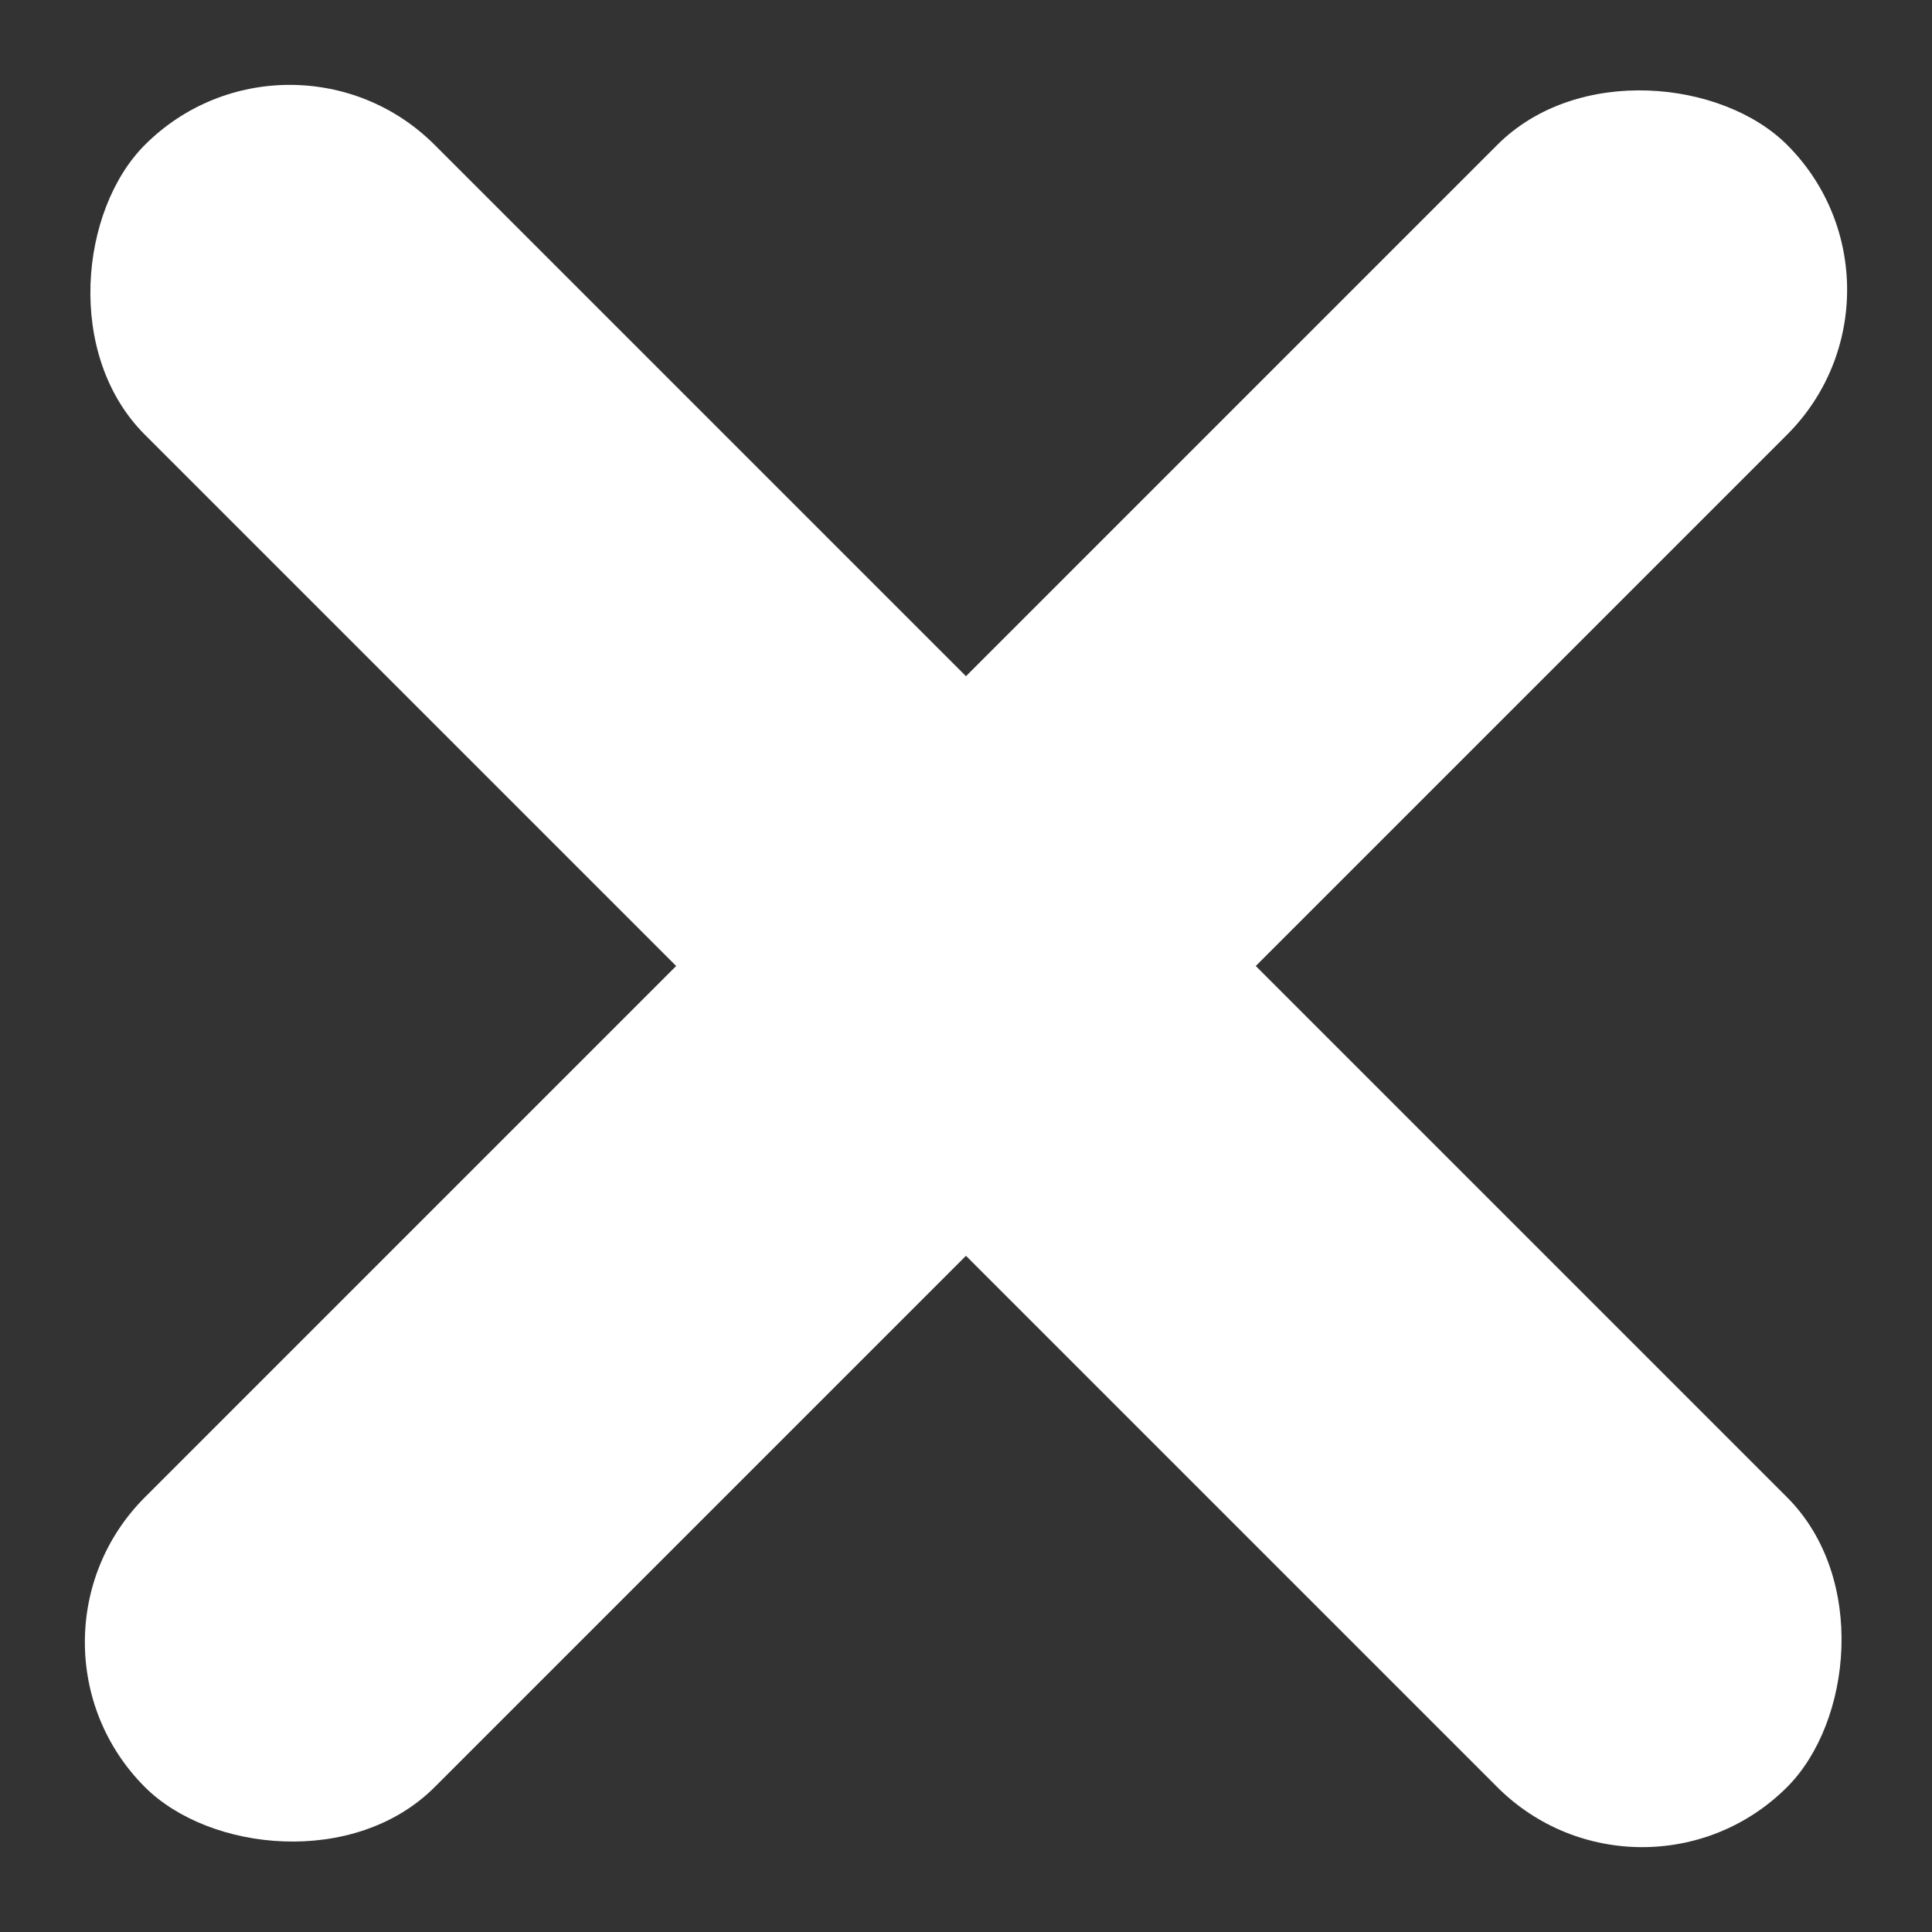 <svg xmlns="http://www.w3.org/2000/svg" width="14.142" height="14.142" viewBox="0 0 14.142 14.142">
  <rect x="0" y="0" width="14.142" height="14.142" fill="#333333" stroke="none"/>
  <g id="_" data-name="+" transform="translate(-381.489 -465.929)">
    <rect id="Rectangle_13" data-name="Rectangle 13" width="17" height="3" rx="1.5" transform="translate(383.61 465.929) rotate(45)" fill="#fff"/>
    <rect id="Rectangle_22" data-name="Rectangle 22" width="17" height="3" rx="1.5" transform="translate(395.631 468.05) rotate(135)" fill="#fff"/>
  </g>
</svg>
